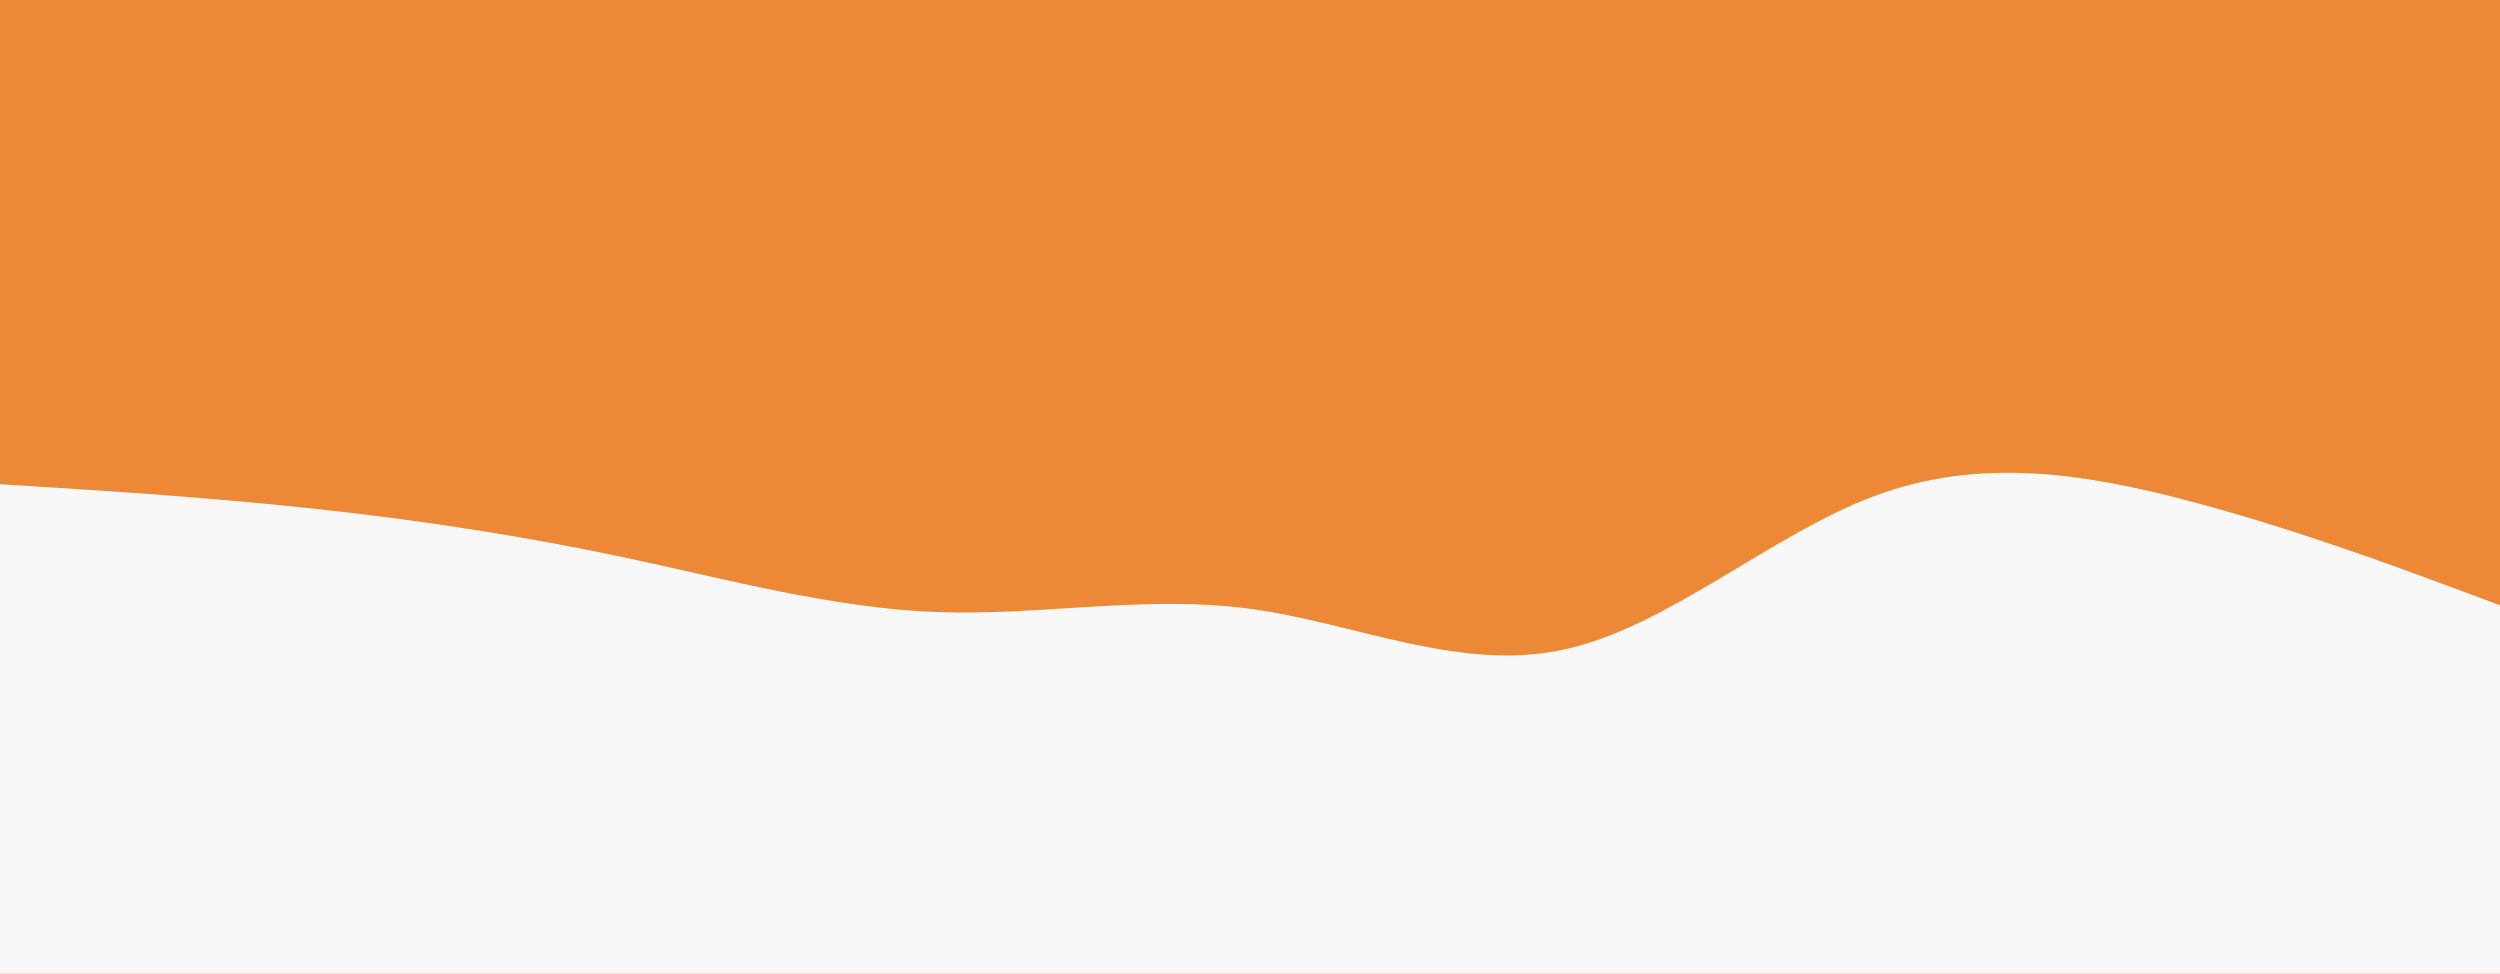 <svg id="visual" viewBox="0 0 1900 740" width="1900" height="740" xmlns="http://www.w3.org/2000/svg" xmlns:xlink="http://www.w3.org/1999/xlink" version="1.1"><rect x="0" y="0" width="1900" height="740" fill="#ED8936"></rect><path d="M0 368L39.7 370.5C79.3 373 158.7 378 237.8 386.5C317 395 396 407 475.2 423.8C554.3 440.7 633.7 462.3 712.8 465.2C792 468 871 452 950.2 462.7C1029.3 473.3 1108.7 510.7 1187.8 493.8C1267 477 1346 406 1425.2 376.7C1504.3 347.3 1583.7 359.7 1662.8 380.5C1742 401.3 1821 430.7 1860.5 445.3L1900 460L1900 741L1860.5 741C1821 741 1742 741 1662.8 741C1583.7 741 1504.3 741 1425.2 741C1346 741 1267 741 1187.8 741C1108.7 741 1029.3 741 950.2 741C871 741 792 741 712.8 741C633.7 741 554.3 741 475.2 741C396 741 317 741 237.8 741C158.7 741 79.3 741 39.7 741L0 741Z" fill="#f8f8f8" stroke-linecap="round" stroke-linejoin="miter"></path></svg>